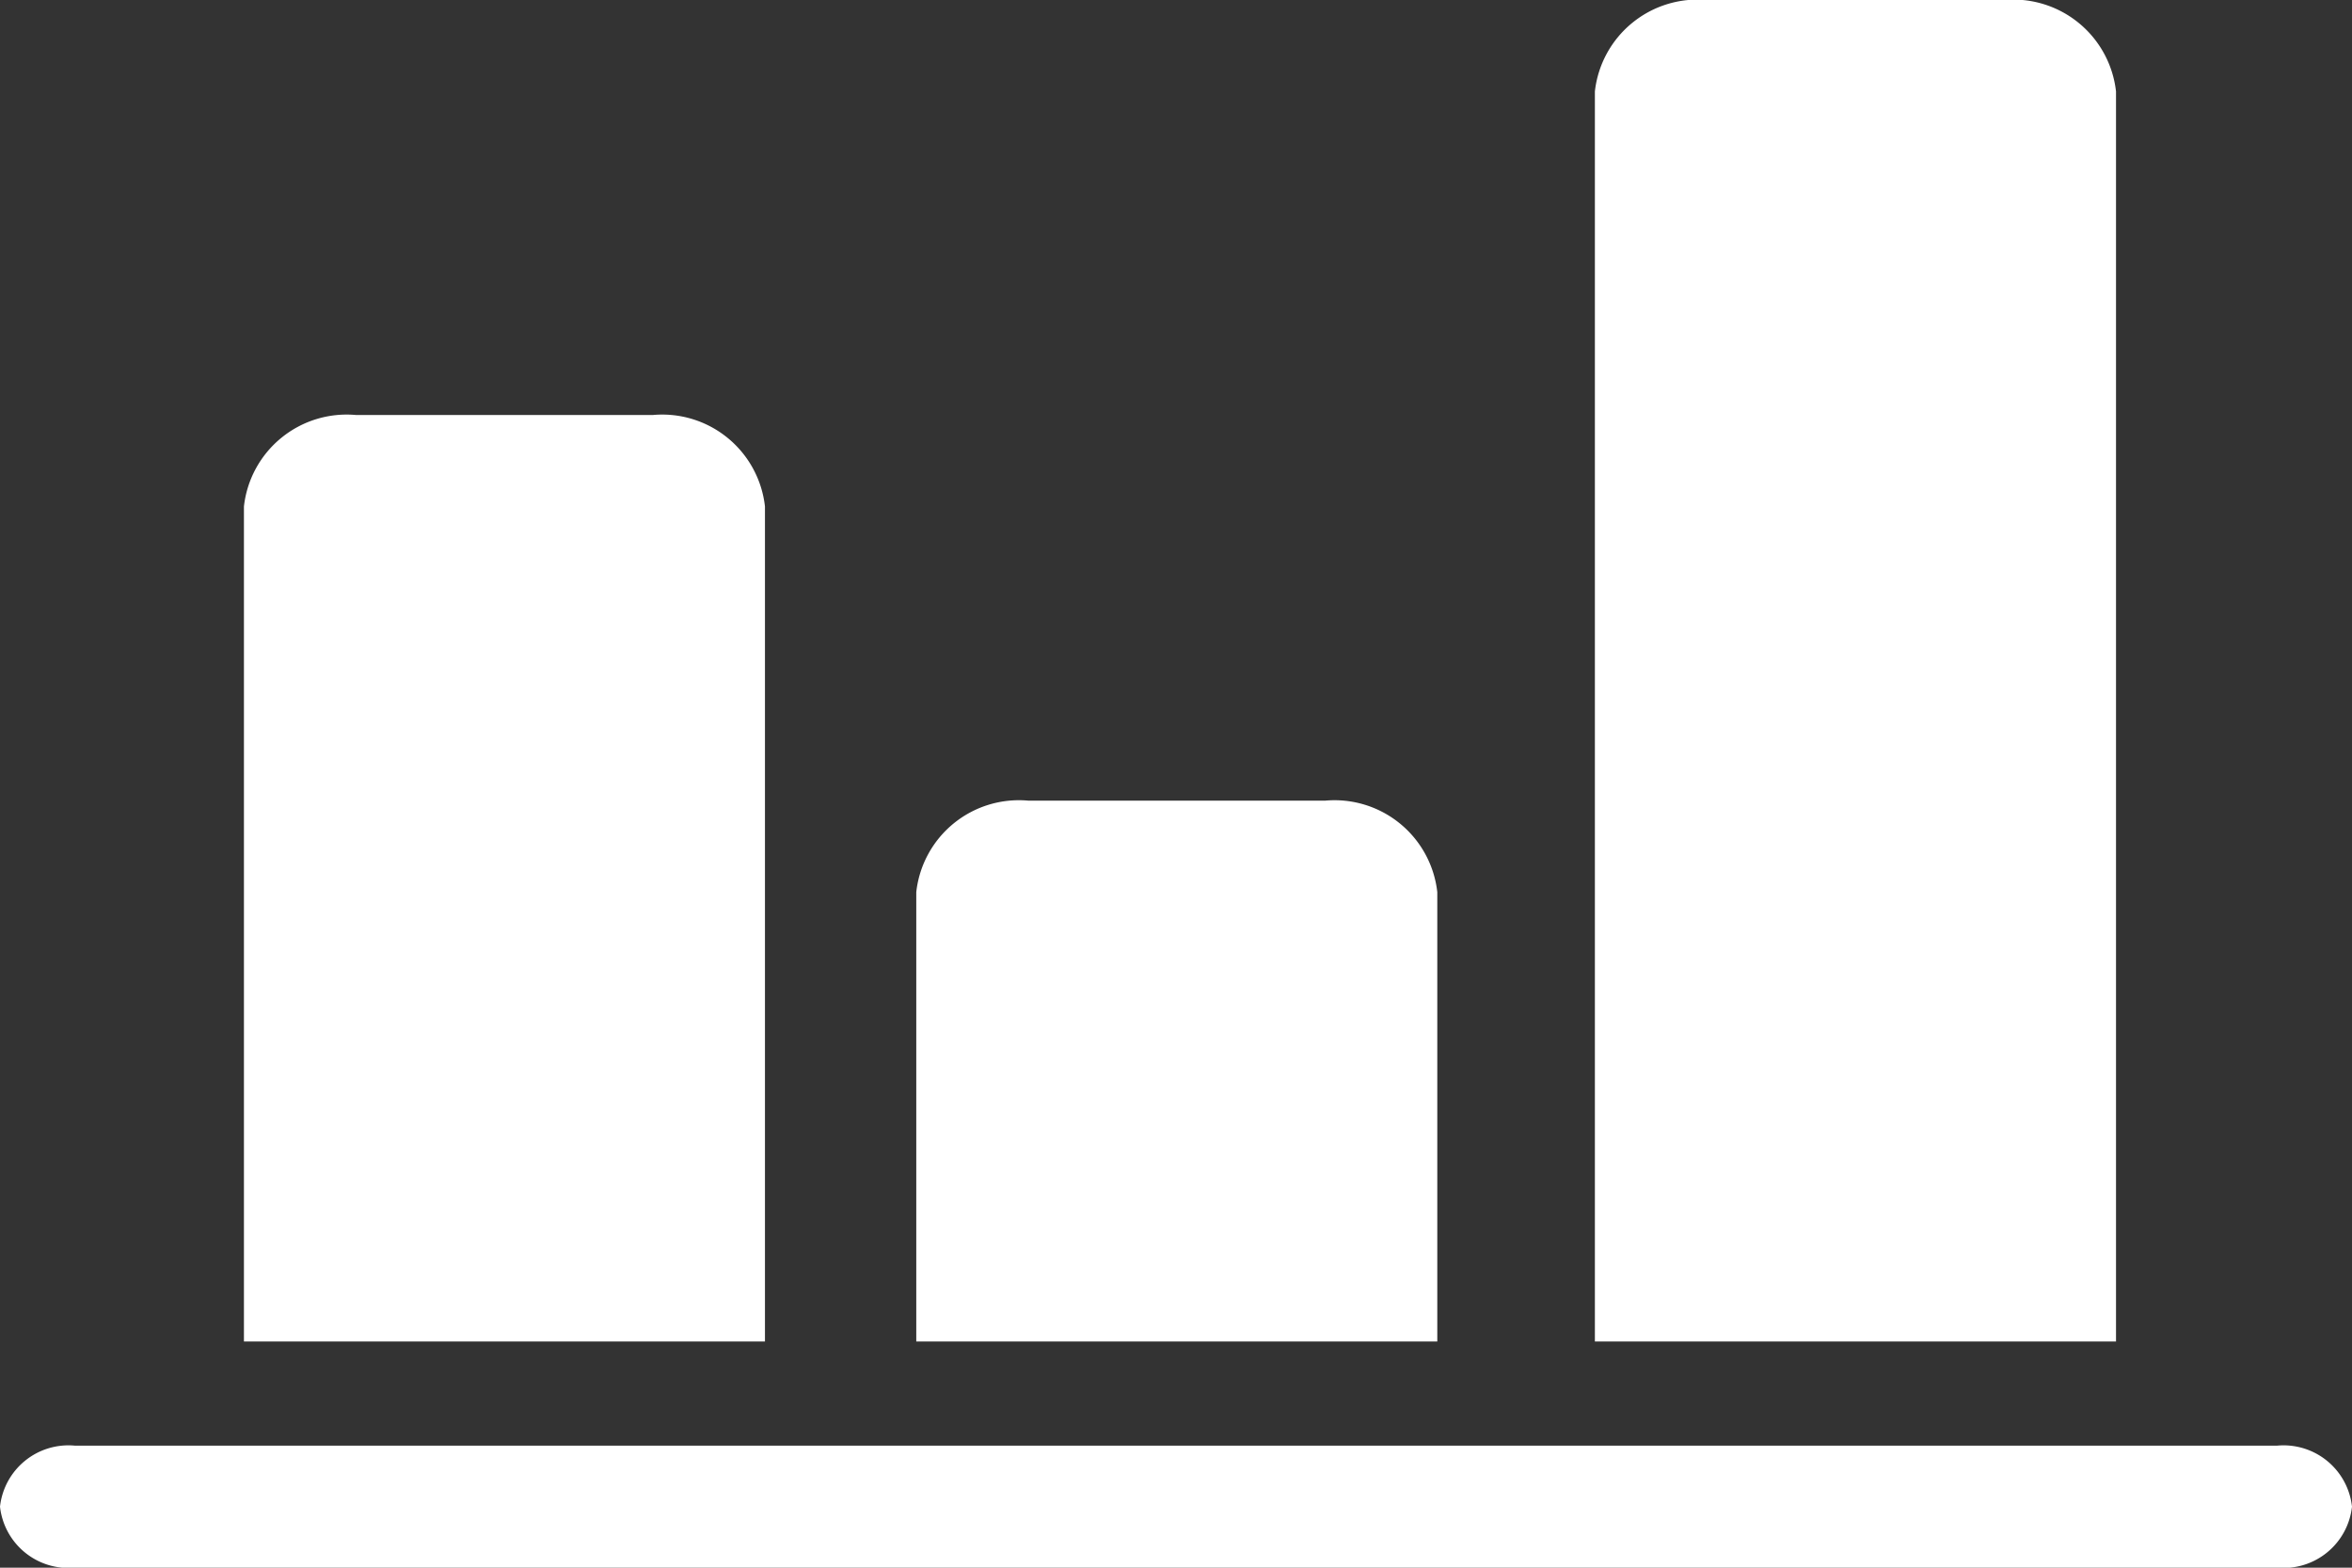 <svg xmlns="http://www.w3.org/2000/svg" xmlns:xlink="http://www.w3.org/1999/xlink" width="21" height="14" viewBox="0 0 21 14">
  <rect x="0" y="0" width="21" height="14" fill="#333333" stroke="none"/>
  <defs>
    <clipPath id="clip-path">
      <rect id="사각형_92" data-name="사각형 92" width="21" height="14" fill="#fff"/>
    </clipPath>
  </defs>
  <g id="icon_클래스현황" transform="translate(0 0)">
    <g id="그룹_85" data-name="그룹 85" transform="translate(0 0)" clip-path="url(#clip-path)">
      <path id="패스_1912" data-name="패스 1912" d="M12.833,7.967a.923.923,0,0,0-1-.817H9.181a.922.922,0,0,0-1,.817V11.98h4.652Zm6.06-7.15a.923.923,0,0,0-1-.817H15.24a.923.923,0,0,0-1,.817V11.98h4.653Zm1.44,12.093H.667A.615.615,0,0,0,0,13.455.615.615,0,0,0,.667,14H20.333A.615.615,0,0,0,21,13.455a.615.615,0,0,0-.667-.545M6.83,4.523a.923.923,0,0,0-1-.817H3.178a.923.923,0,0,0-1,.817V11.98H6.83Z" transform="translate(0 0)" fill="#fff"/>
    </g>
  </g>
</svg>
